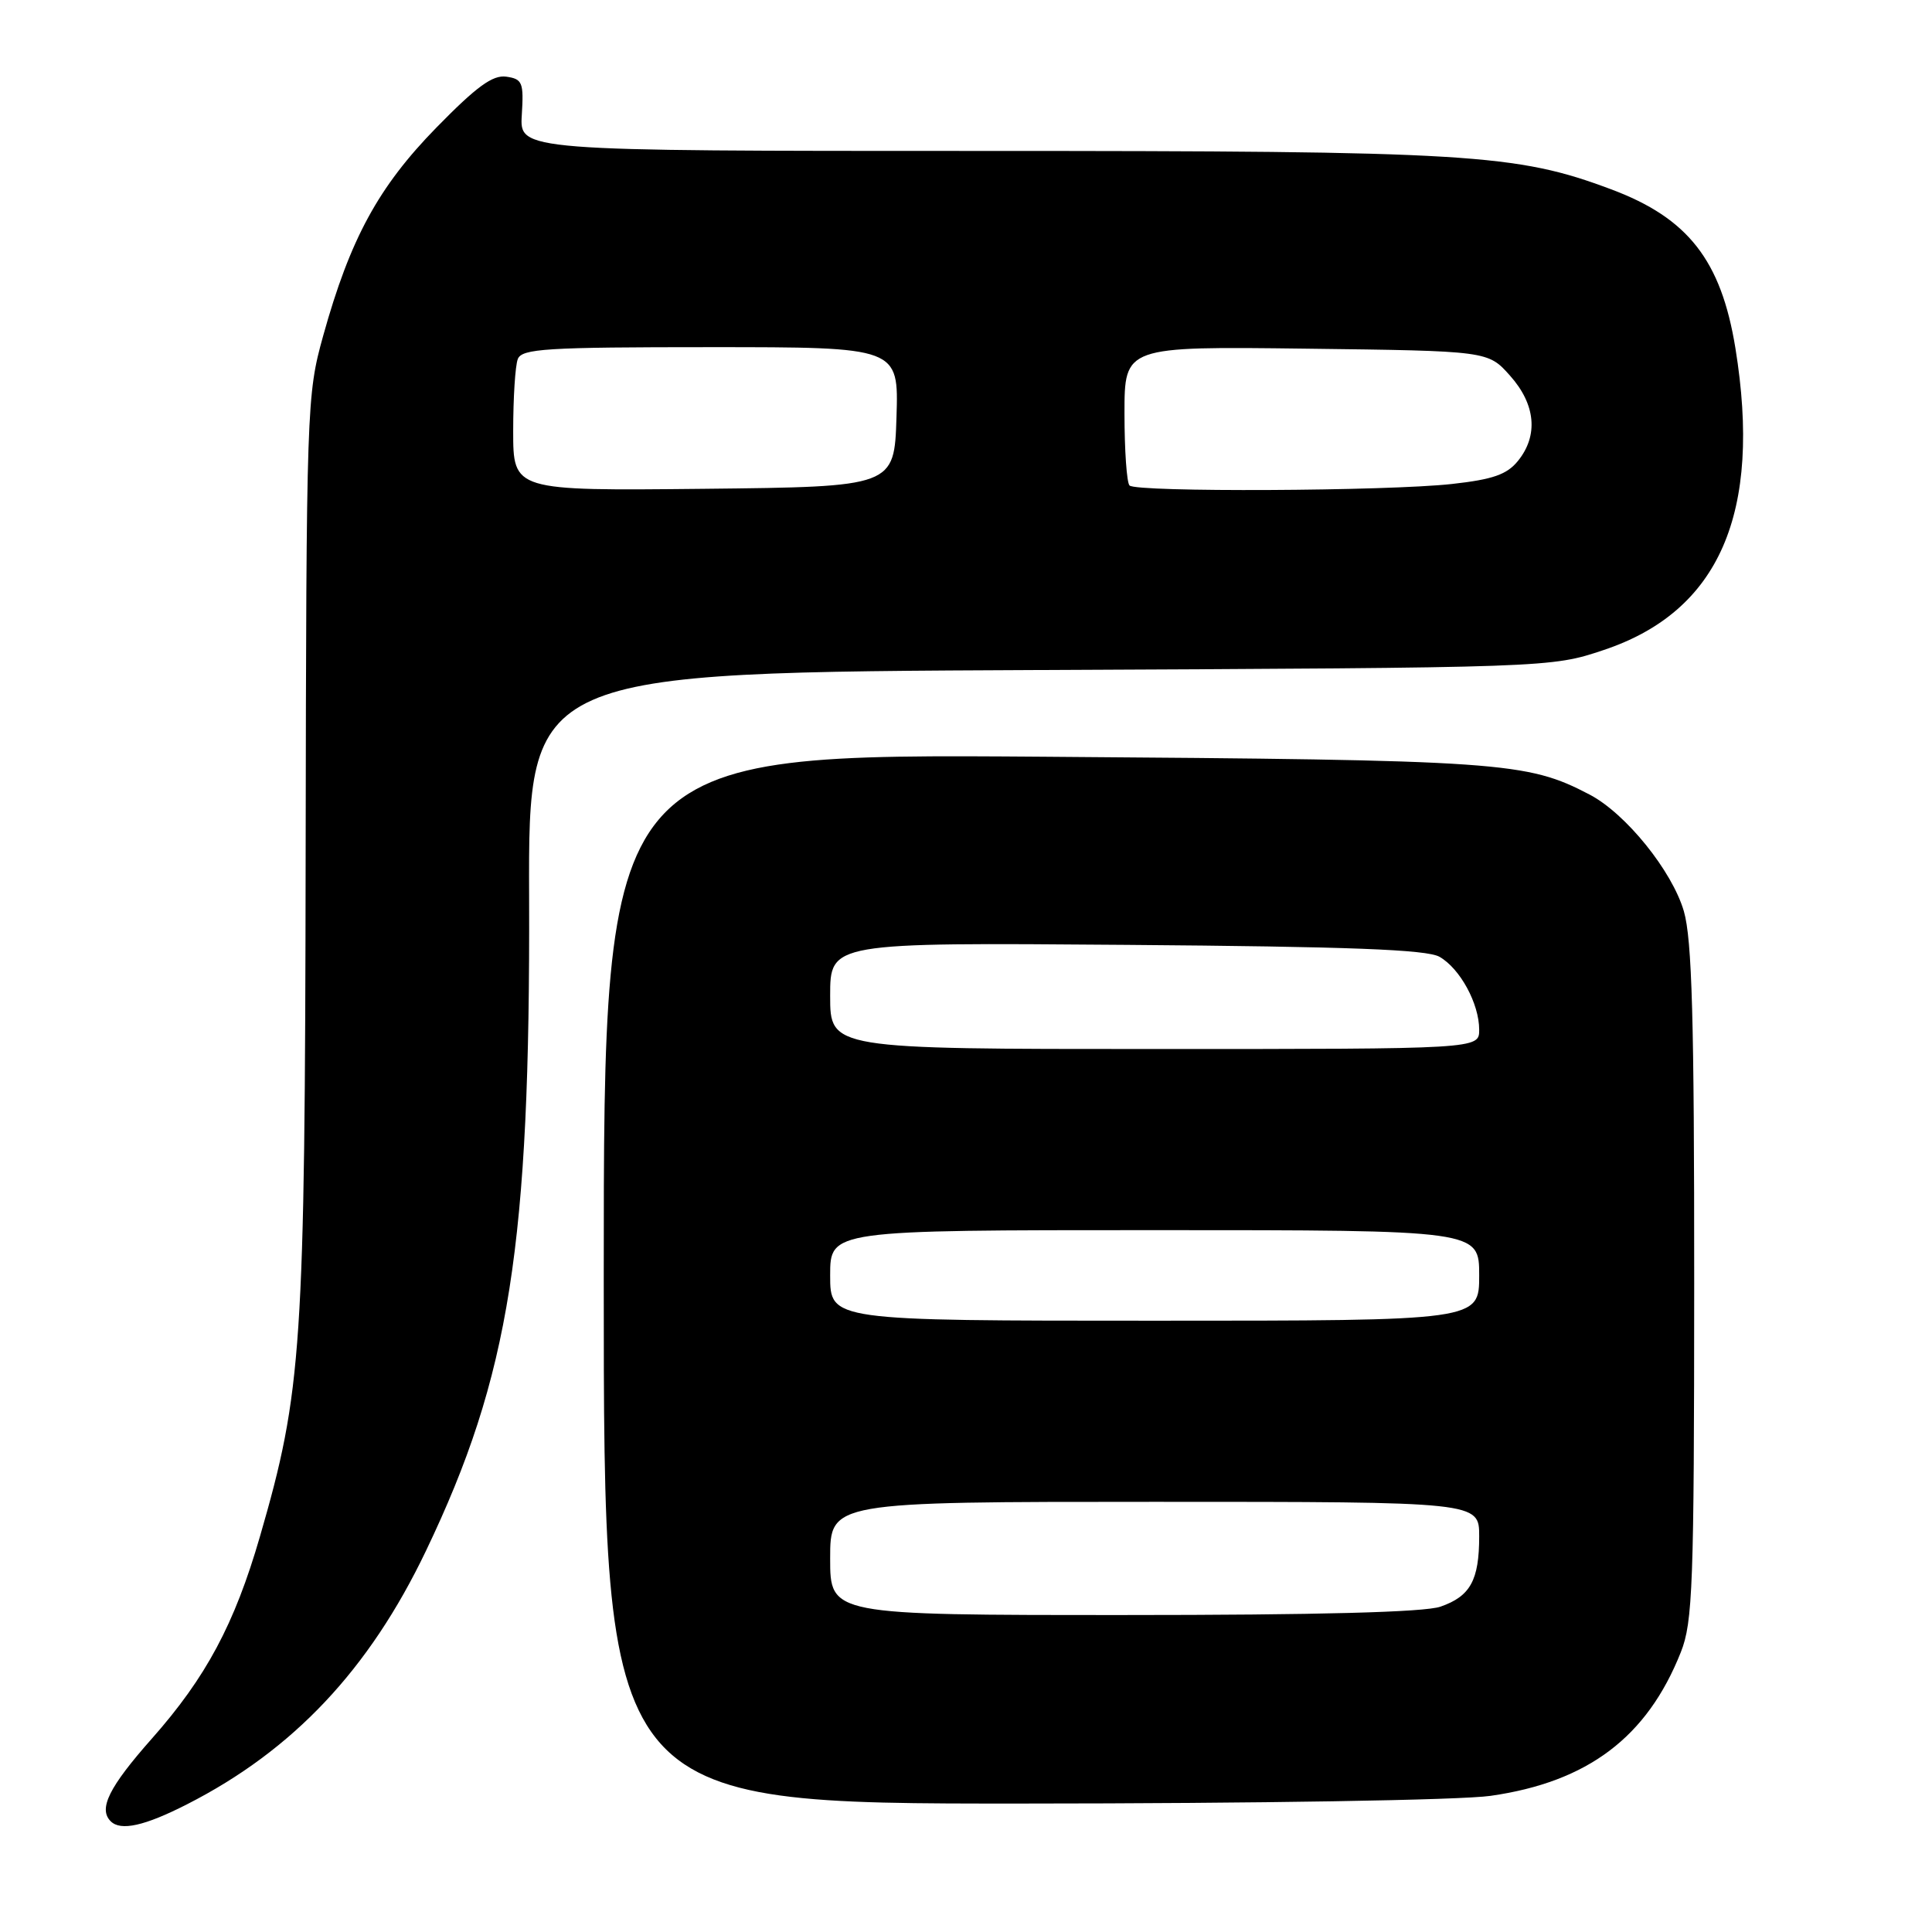 <?xml version="1.0" encoding="UTF-8" standalone="no"?>
<!DOCTYPE svg PUBLIC "-//W3C//DTD SVG 1.1//EN" "http://www.w3.org/Graphics/SVG/1.1/DTD/svg11.dtd" >
<svg xmlns="http://www.w3.org/2000/svg" xmlns:xlink="http://www.w3.org/1999/xlink" version="1.1" viewBox="0 0 256 256">
 <g >
 <path fill="currentColor"
d=" M 24.78 239.08 C 38.84 231.92 48.91 221.24 56.44 205.50 C 67.54 182.33 70.27 164.95 70.11 118.80 C 70.01 89.09 70.01 89.09 137.75 88.78 C 205.50 88.47 205.50 88.47 212.50 86.13 C 227.82 81.01 233.50 67.99 229.95 46.13 C 228.06 34.50 223.68 28.89 213.47 25.08 C 200.90 20.37 194.77 20.00 129.79 20.00 C 68.85 20.00 68.85 20.00 69.14 15.25 C 69.41 10.93 69.23 10.47 67.09 10.16 C 65.29 9.90 63.15 11.46 57.83 16.90 C 50.14 24.76 46.40 31.63 42.82 44.50 C 40.64 52.35 40.59 53.65 40.50 113.00 C 40.41 178.68 40.03 184.32 34.44 203.61 C 31.08 215.20 27.31 222.26 20.10 230.40 C 14.44 236.80 13.01 239.68 14.67 241.33 C 15.99 242.65 19.16 241.95 24.78 239.08 Z  M 197.50 237.96 C 210.40 236.12 218.25 230.19 222.72 218.92 C 224.30 214.94 224.48 210.06 224.49 170.00 C 224.50 135.05 224.20 124.48 223.12 120.74 C 221.56 115.40 215.43 107.80 210.64 105.29 C 202.29 100.93 199.16 100.71 138.25 100.27 C 80.00 99.85 80.00 99.85 80.00 169.42 C 80.00 239.00 80.00 239.00 135.25 238.98 C 166.61 238.97 193.53 238.53 197.50 237.96 Z  M 68.00 57.10 C 68.00 52.73 68.27 48.45 68.61 47.58 C 69.14 46.20 72.33 46.00 94.14 46.00 C 119.08 46.00 119.08 46.00 118.79 55.25 C 118.50 64.50 118.50 64.50 93.25 64.77 C 68.00 65.03 68.00 65.03 68.00 57.10 Z  M 149.67 64.33 C 149.30 63.97 149.00 59.67 149.00 54.78 C 149.00 45.90 149.00 45.90 173.08 46.20 C 197.17 46.50 197.17 46.50 200.08 49.77 C 203.48 53.57 203.87 57.70 201.14 61.07 C 199.68 62.88 197.81 63.53 192.39 64.13 C 183.82 65.08 150.57 65.24 149.67 64.33 Z  M 110.00 206.50 C 110.00 199.00 110.00 199.00 153.00 199.00 C 196.00 199.00 196.00 199.00 196.00 203.57 C 196.00 209.38 194.83 211.52 190.87 212.89 C 188.77 213.63 174.64 214.00 148.85 214.00 C 110.00 214.00 110.00 214.00 110.00 206.50 Z  M 110.00 169.00 C 110.00 163.00 110.00 163.00 153.00 163.00 C 196.00 163.00 196.00 163.00 196.00 169.00 C 196.00 175.00 196.00 175.00 153.00 175.00 C 110.00 175.00 110.00 175.00 110.00 169.00 Z  M 110.00 131.95 C 110.00 124.89 110.00 124.89 149.25 125.20 C 178.84 125.43 189.05 125.82 190.74 126.78 C 193.47 128.34 196.00 132.99 196.00 136.45 C 196.00 139.00 196.00 139.00 153.00 139.00 C 110.00 139.00 110.00 139.00 110.00 131.95 Z "/>
</g>
</svg>